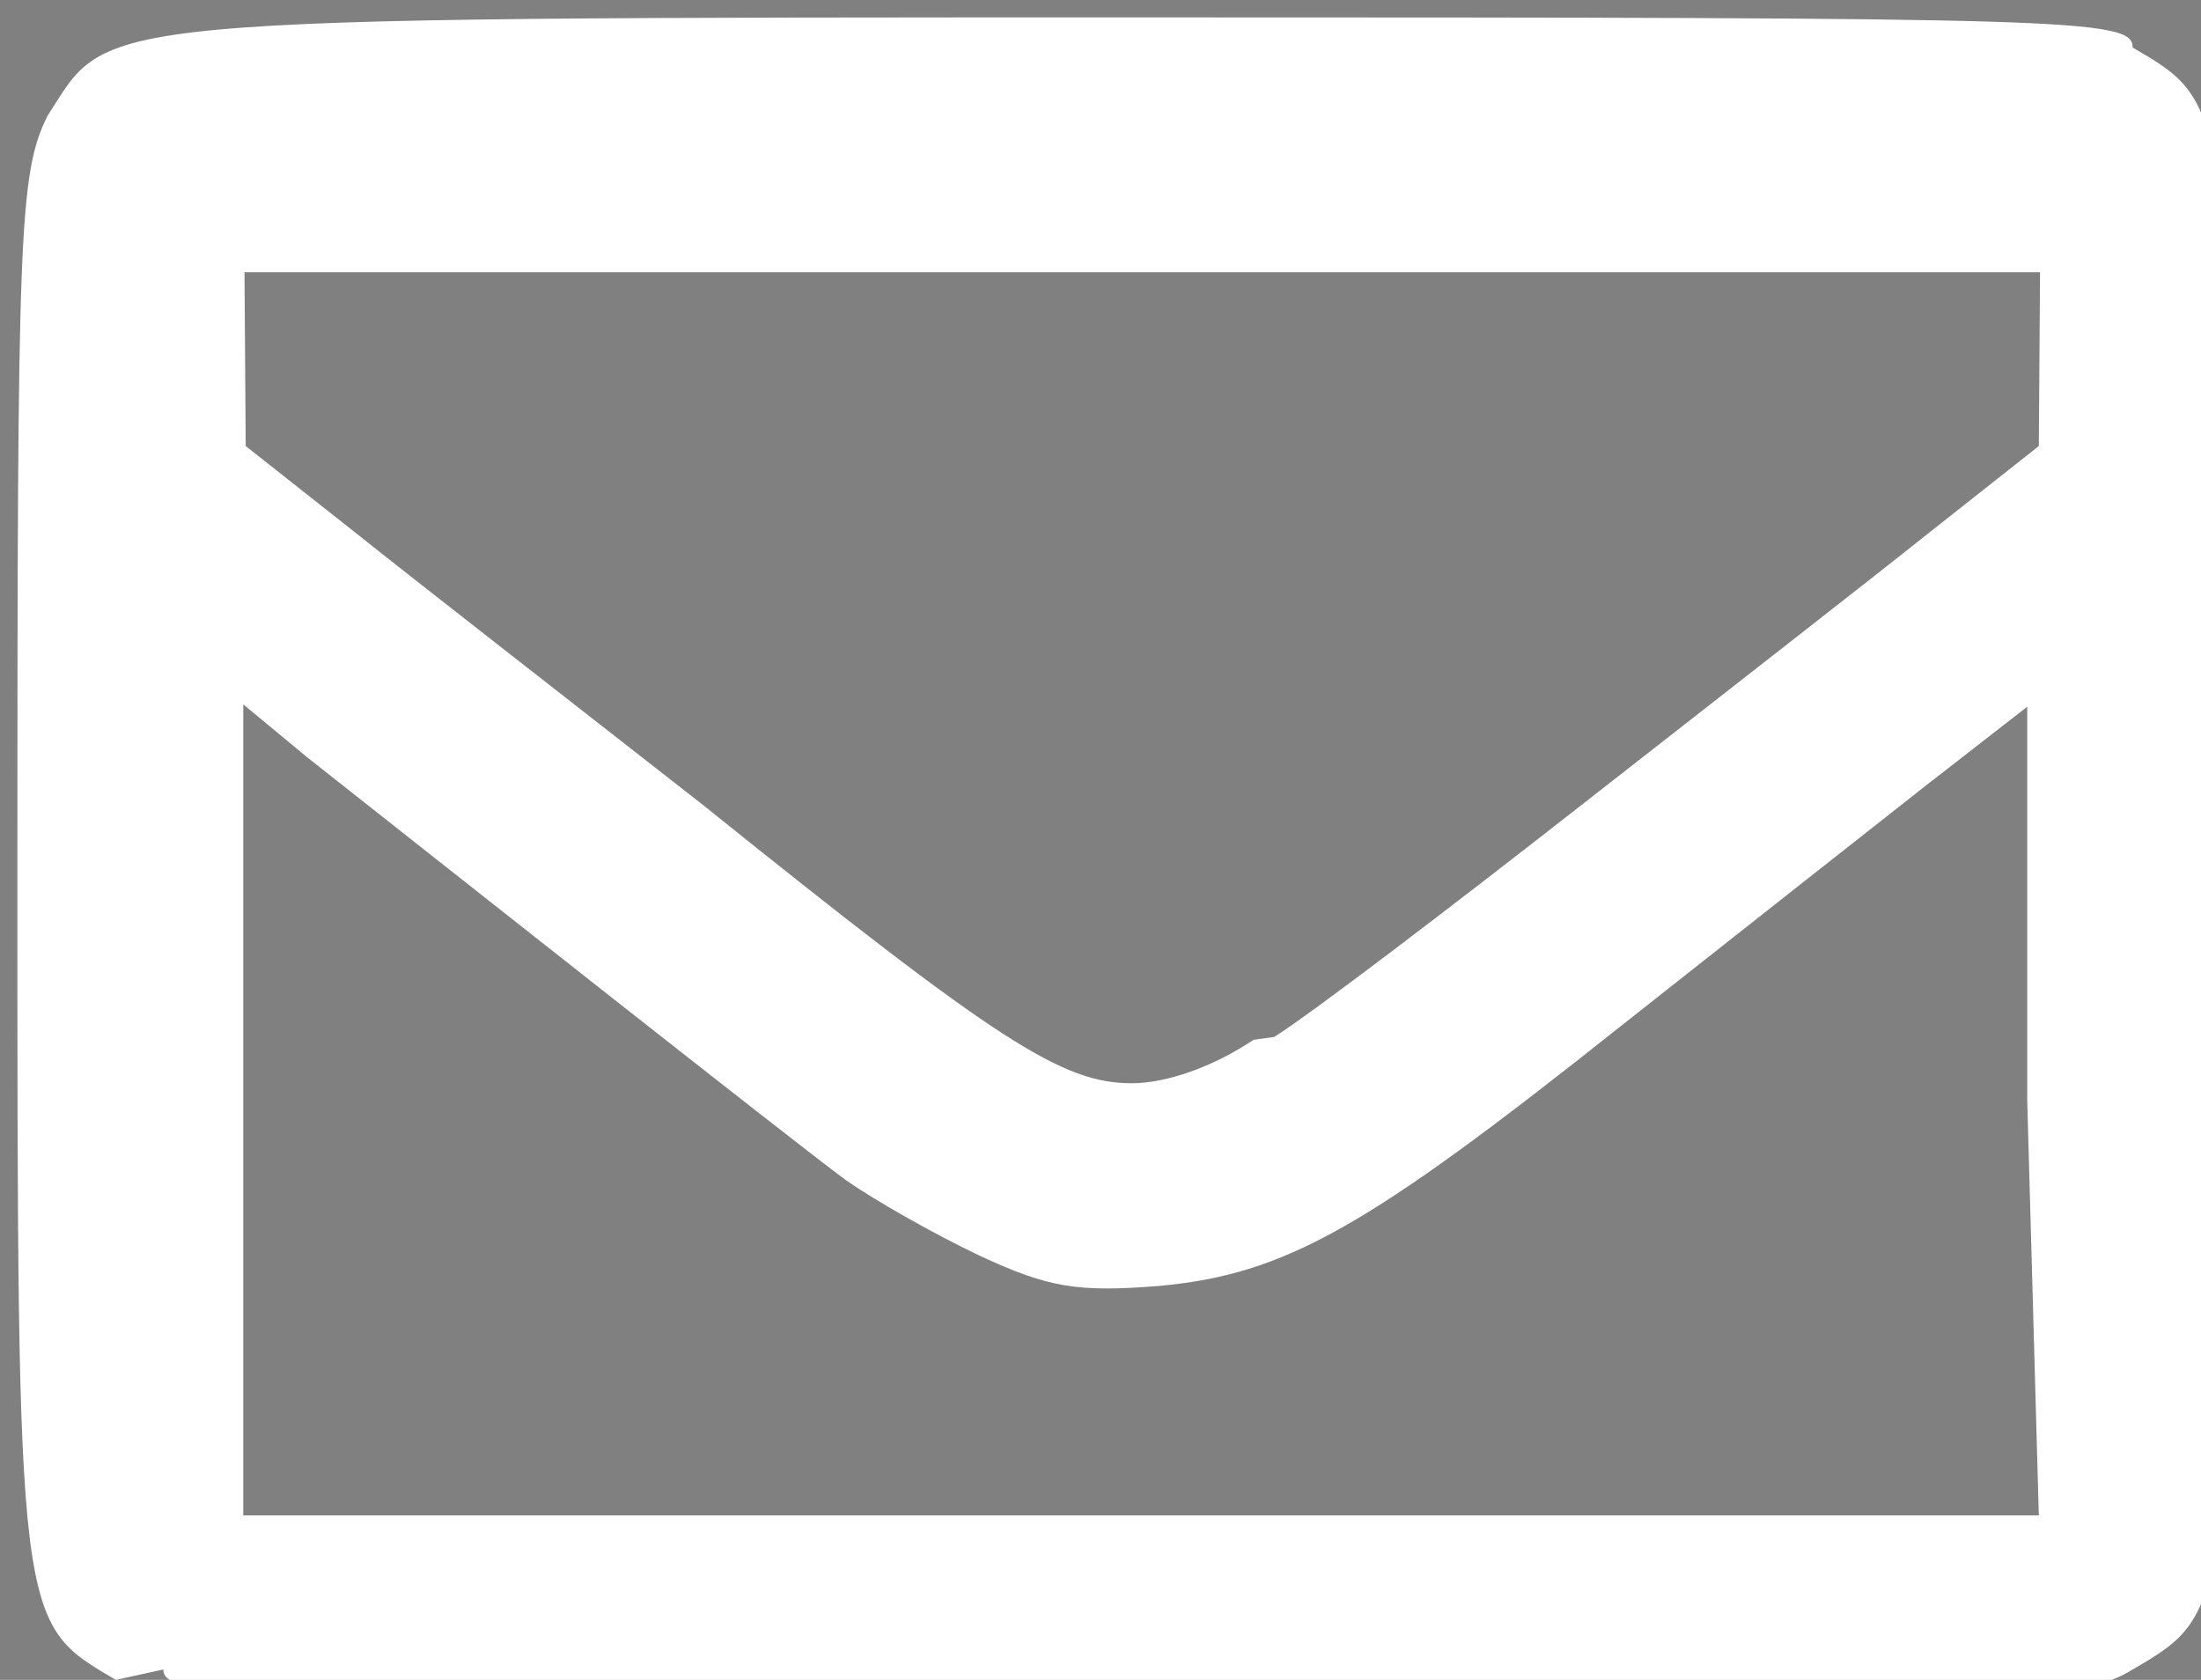 <svg width="38mm" height="29mm" version="1.1" viewBox="0 0 38 29" xmlns="http://www.w3.org/2000/svg">
 <rect x="0" y="0" width="38" height="29" fill="#808080" stroke="none"/>
 <g transform="translate(-146 -247)">
  <rect x="7.7" y="3.9" width="202" height="207" fill="#003380" stroke-linecap="round" stroke-linejoin="round" stroke-opacity=".98" style="paint-order:markers fill stroke"/>
  <g fill="#fff" stroke-width=".26">
   <path d="m137 72c-7-2e-3 -14 0.27-16 0.82-1.4 0.38-3.2 2.2-3.6 3.6-0.9 3.4-1.1 14-0.29 19 0.76 4 2.4 5 8.6 5.5 2.7 0.22 24-0.066 26-0.34 3.3-0.52 4.8-2.1 5.5-5.8 0.43-2.6 0.44-13 5.1e-4 -16-0.53-3.2-1.7-4.8-4-5.6-1.7-0.55-8.7-0.83-16-0.83zm-4.3 8.5c0.28 0 10 5.7 10 5.8 0 0.088-1.8 1.2-4 2.5-2.2 1.3-4.5 2.6-5.2 3l-1.1 0.68v-6c0-3.3 0.07-6 0.15-6z"/>
   <path d="m114 144c-1.7-1-1.7-0.64-1.7-16 9.5e-4 -14 0.022-14 0.52-15 1-1.7 0.65-1.7 16-1.7 16 0 15-0.041 16 1.7 0.5 0.81 0.52 1.4 0.52 15 1e-3 16 0.042 15-1.7 16-0.77 0.47-1.4 0.52-6.5 0.52l-5.6 9.9e-4v-11h2.1c2 0 2.1-0.038 2.2-0.6 0.13-0.61 0.68-4.3 0.68-4.5 0-0.081-1.1-0.15-2.5-0.15h-2.5v-2.4c0-2.1 0.067-2.4 0.63-3.1 0.57-0.66 0.83-0.75 2.6-0.84l2-0.1v-4.4l-0.83-0.17c-1.5-0.31-4.9-0.17-6.1 0.24-1.5 0.52-2.8 1.8-3.5 3.3-0.42 0.92-0.57 1.9-0.66 4.3l-0.12 3.1h-4.4v5.3h4.5v11l-5.6-1e-3c-5.1-7.9e-4 -5.7-0.048-6.5-0.52z"/>
   <path d="m49 174c-0.49-0.33-1.2-1-1.5-1.5l-0.6-0.89v-11c0-13-0.23-12 3-12 1.8 0 2-0.046 2.3-0.67 0.2-0.37 0.74-0.9 1.2-1.2 0.81-0.5 1.4-0.52 18-0.52 17 0 17 0.011 18 0.53 0.52 0.52 0.53 0.88 0.53 14 0 13-0.014 13-0.53 14-0.52 0.52-0.88 0.53-20 0.53h-19zm2.6-13c0.068-9.2 0.062-9.3-0.46-9.3-0.52 0-0.53 0.16-0.53 9.4 0 8.8 0.029 9.4 0.46 9.3 0.43-0.082 0.47-0.78 0.53-9.4zm34-1.1v-11h-31v21h31zm-27 7c-0.31-0.31-0.2-2.9 0.14-3.2 0.5-0.5 11-0.44 11 0.058 0.18 0.22 0.28 0.97 0.23 1.8l-0.081 1.4-5.7 0.071c-3.1 0.039-5.8-0.01-5.9-0.11zm14 1e-3c-0.31-0.31-0.2-2.9 0.14-3.2 0.22-0.22 1.6-0.32 4.5-0.32 4.8 0 4.8 0.01 4.7 2.2l-0.081 1.4-4.5 0.072c-2.5 0.04-4.6-0.01-4.7-0.11zm-14-5.5c-0.073-0.19-0.1-2.2-0.06-4.4l0.073-4.1h12v8.7l-5.8 0.071c-4.6 0.056-5.8-1e-3 -5.9-0.28zm8.7-4.2v-1.5h-5.8l-0.083 1.2c-0.14 1.9-0.15 1.9 3.1 1.8l2.8-0.075zm5.6 4.3c-0.31-0.31-0.2-2.9 0.14-3.2 0.22-0.22 1.6-0.32 4.5-0.32 4.8 0 4.8 0.01 4.7 2.2l-0.081 1.4-4.5 0.072c-2.5 0.04-4.6-0.01-4.7-0.11zm0.1-5.5c-0.18-0.22-0.28-0.97-0.23-1.8l0.081-1.4h9.3l0.081 1.4c0.12 2.2 0.1 2.2-4.7 2.2-3.3 0-4.2-0.08-4.5-0.38z"/>
   <path d="m148 276c-1.7-1-1.7-0.88-1.7-14 9.5e-4 -11 0.026-12 0.52-13 1.1-1.7 0.39-1.7 19-1.7 16 1e-3 17 0.02 17 0.52 1.7 1 1.7 0.89 1.7 14 0 13 0.016 13-1.7 14-0.82 0.5-1.4 0.52-17 0.52s-17-0.019-17-0.52zm33-10v-6.8l-1.8 1.4c-0.98 0.77-3.3 2.6-5.2 4.1-4.4 3.5-5.8 4.3-8 4.5-1.4 0.11-1.9 0.031-3.1-0.53-0.78-0.37-1.8-0.95-2.3-1.3-0.91-0.67-7.4-5.8-9.3-7.3l-1.1-0.91v14h31zm-13-1.1c0.65-0.41 3-2.2 5.3-4 2.3-1.8 5-3.9 6-4.7l1.9-1.5 0.021-3h-31l0.021 3 1.9 1.5c1 0.8 3.7 2.9 6 4.7 5.1 4.1 6.2 4.8 7.4 4.8 0.59 0 1.4-0.28 2.1-0.75z"/>
  </g>
 </g>
</svg>
